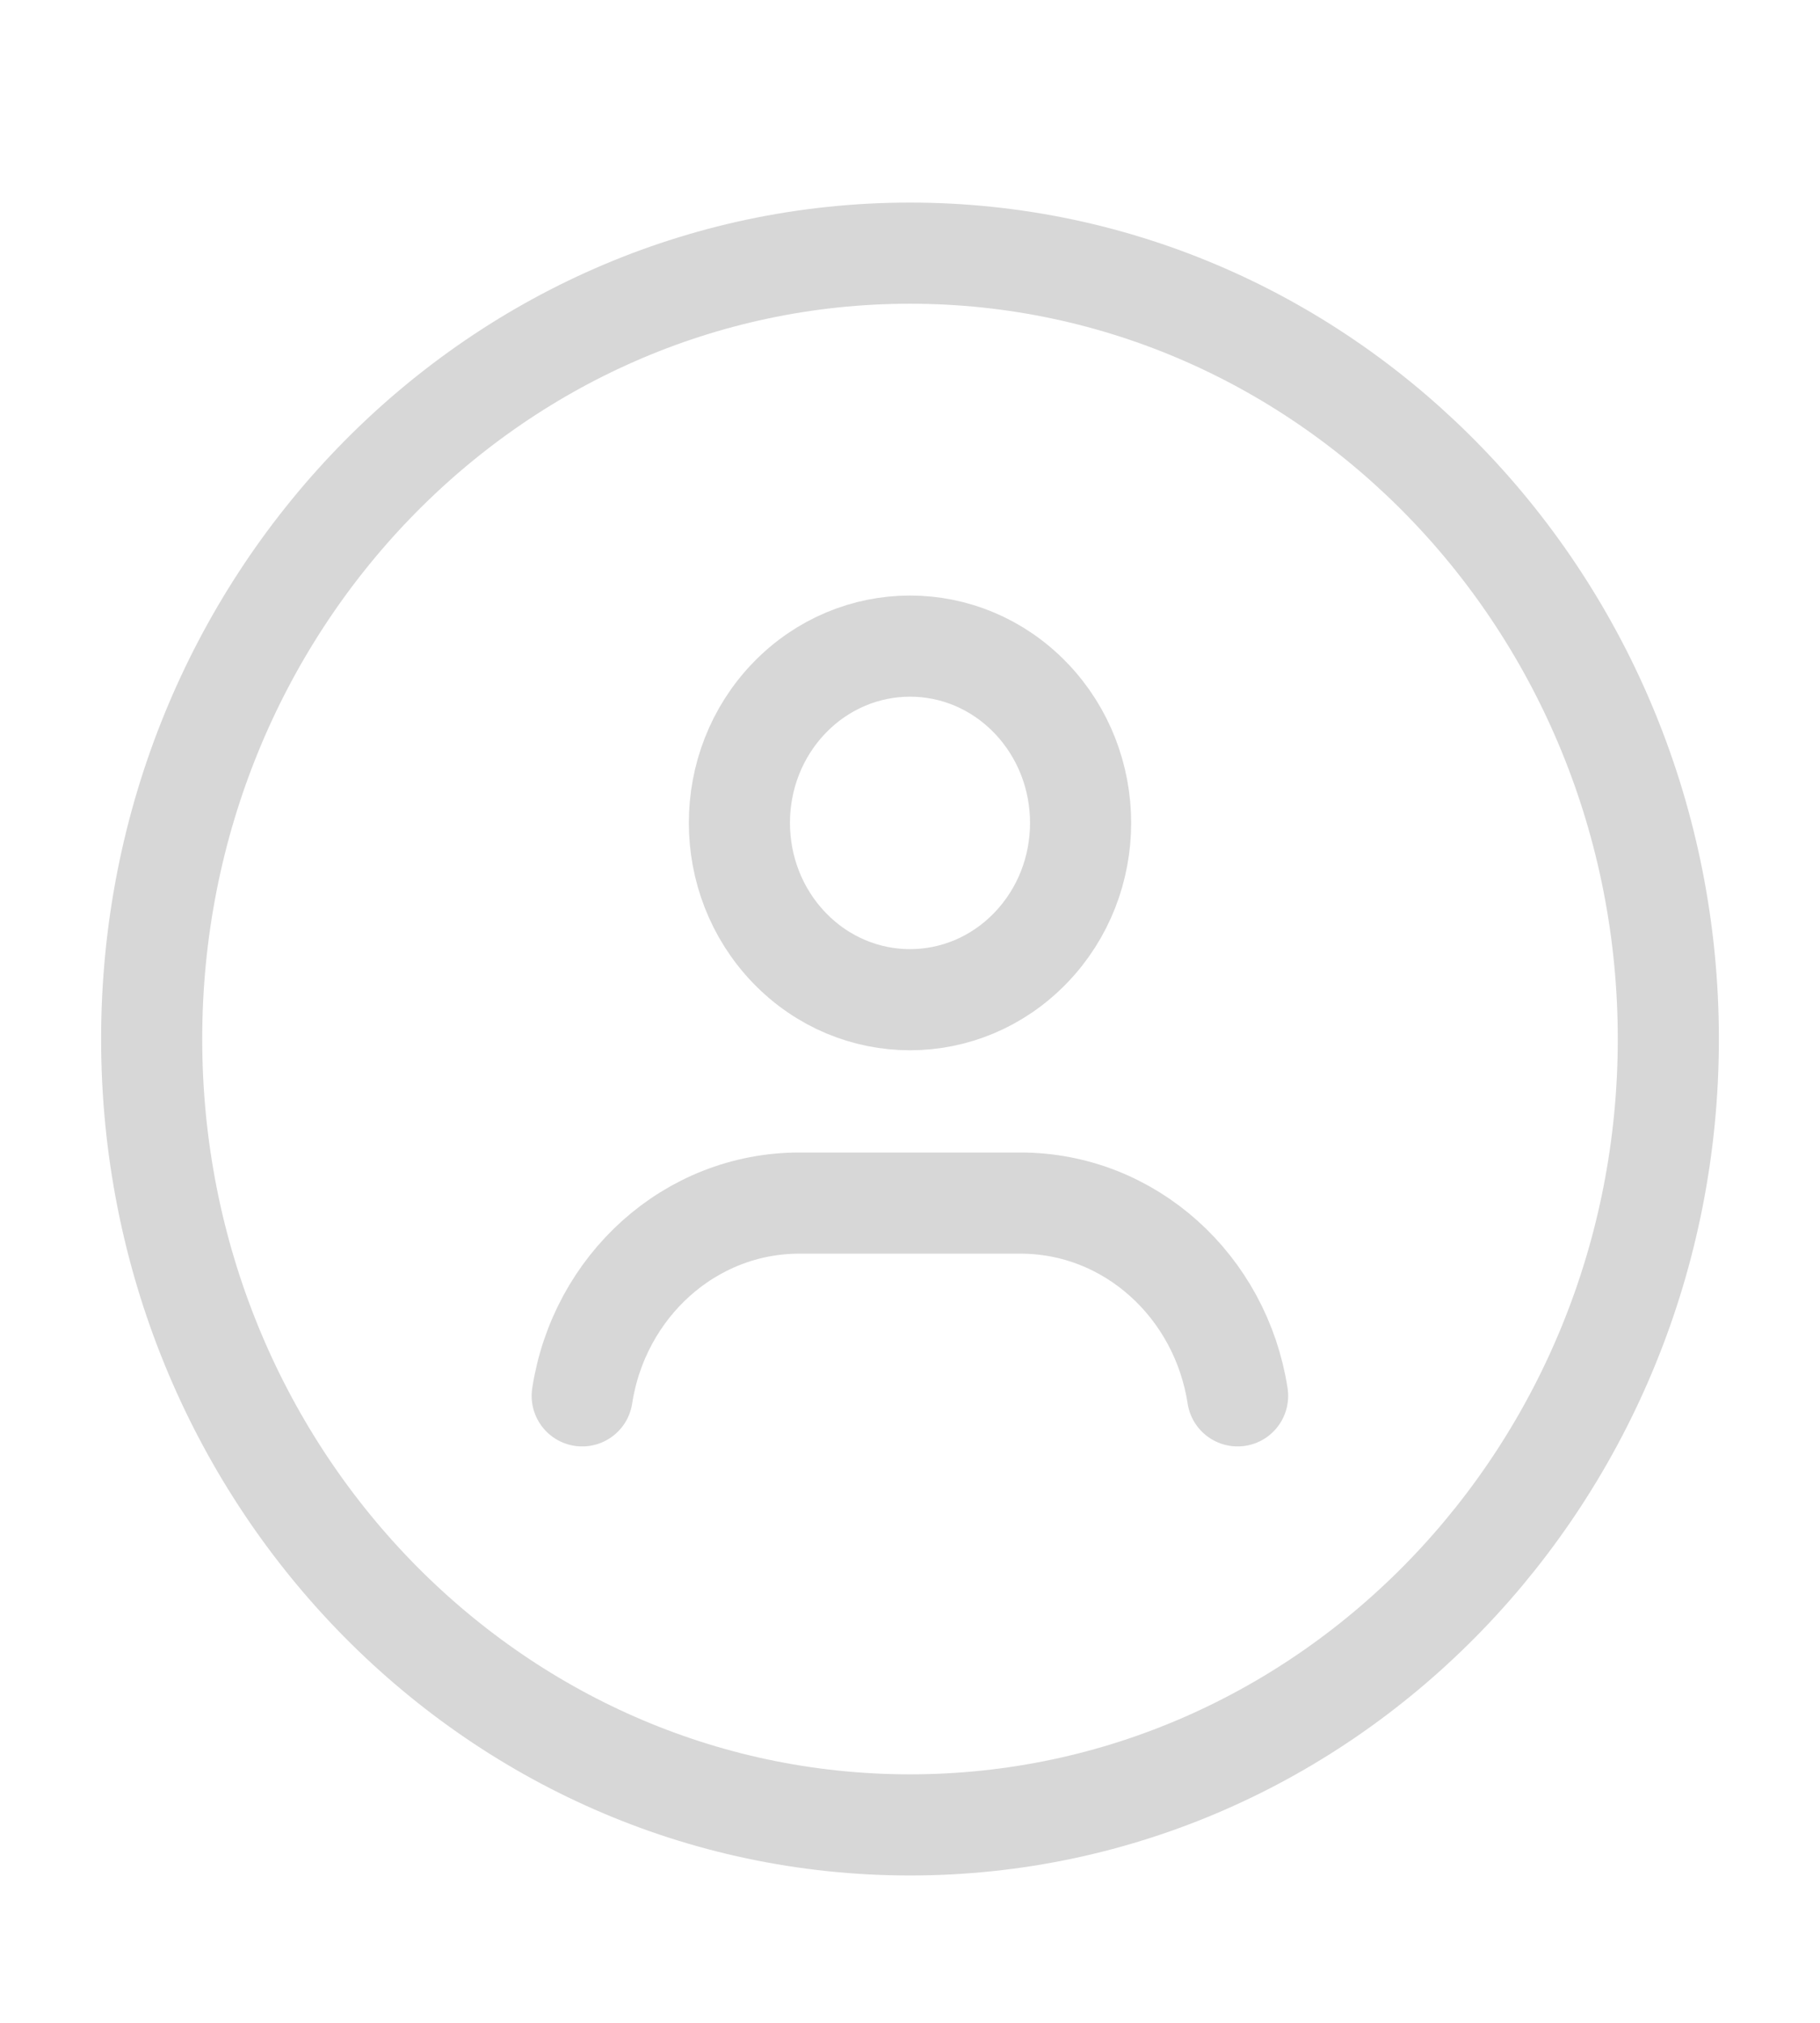 <svg fill="none" height="20" viewBox="0 0 18 20" width="18" xmlns="http://www.w3.org/2000/svg"><g stroke="#d7d7d7" stroke-linecap="round" stroke-linejoin="round"><path clip-rule="evenodd" d="m9 18.043c-4.143 0-7.5-3.478-7.5-7.77 0-4.291 3.357-7.77 7.5-7.77 4.143 0 7.5 3.478 7.5 7.77 0 4.291-3.357 7.77-7.5 7.77z" fill-rule="evenodd"/><path d="m10.193 6.9c.659.683.659 1.79 0 2.472-.659.683-1.727.683-2.386 0-.659-.683-.659-1.79 0-2.472s1.727-.683 2.386 0"/><path d="m12.24 13.801c-.166-1.079-1.061-1.906-2.149-1.906h-2.184c-1.088 0-1.983.827-2.149 1.906"/></g></svg>